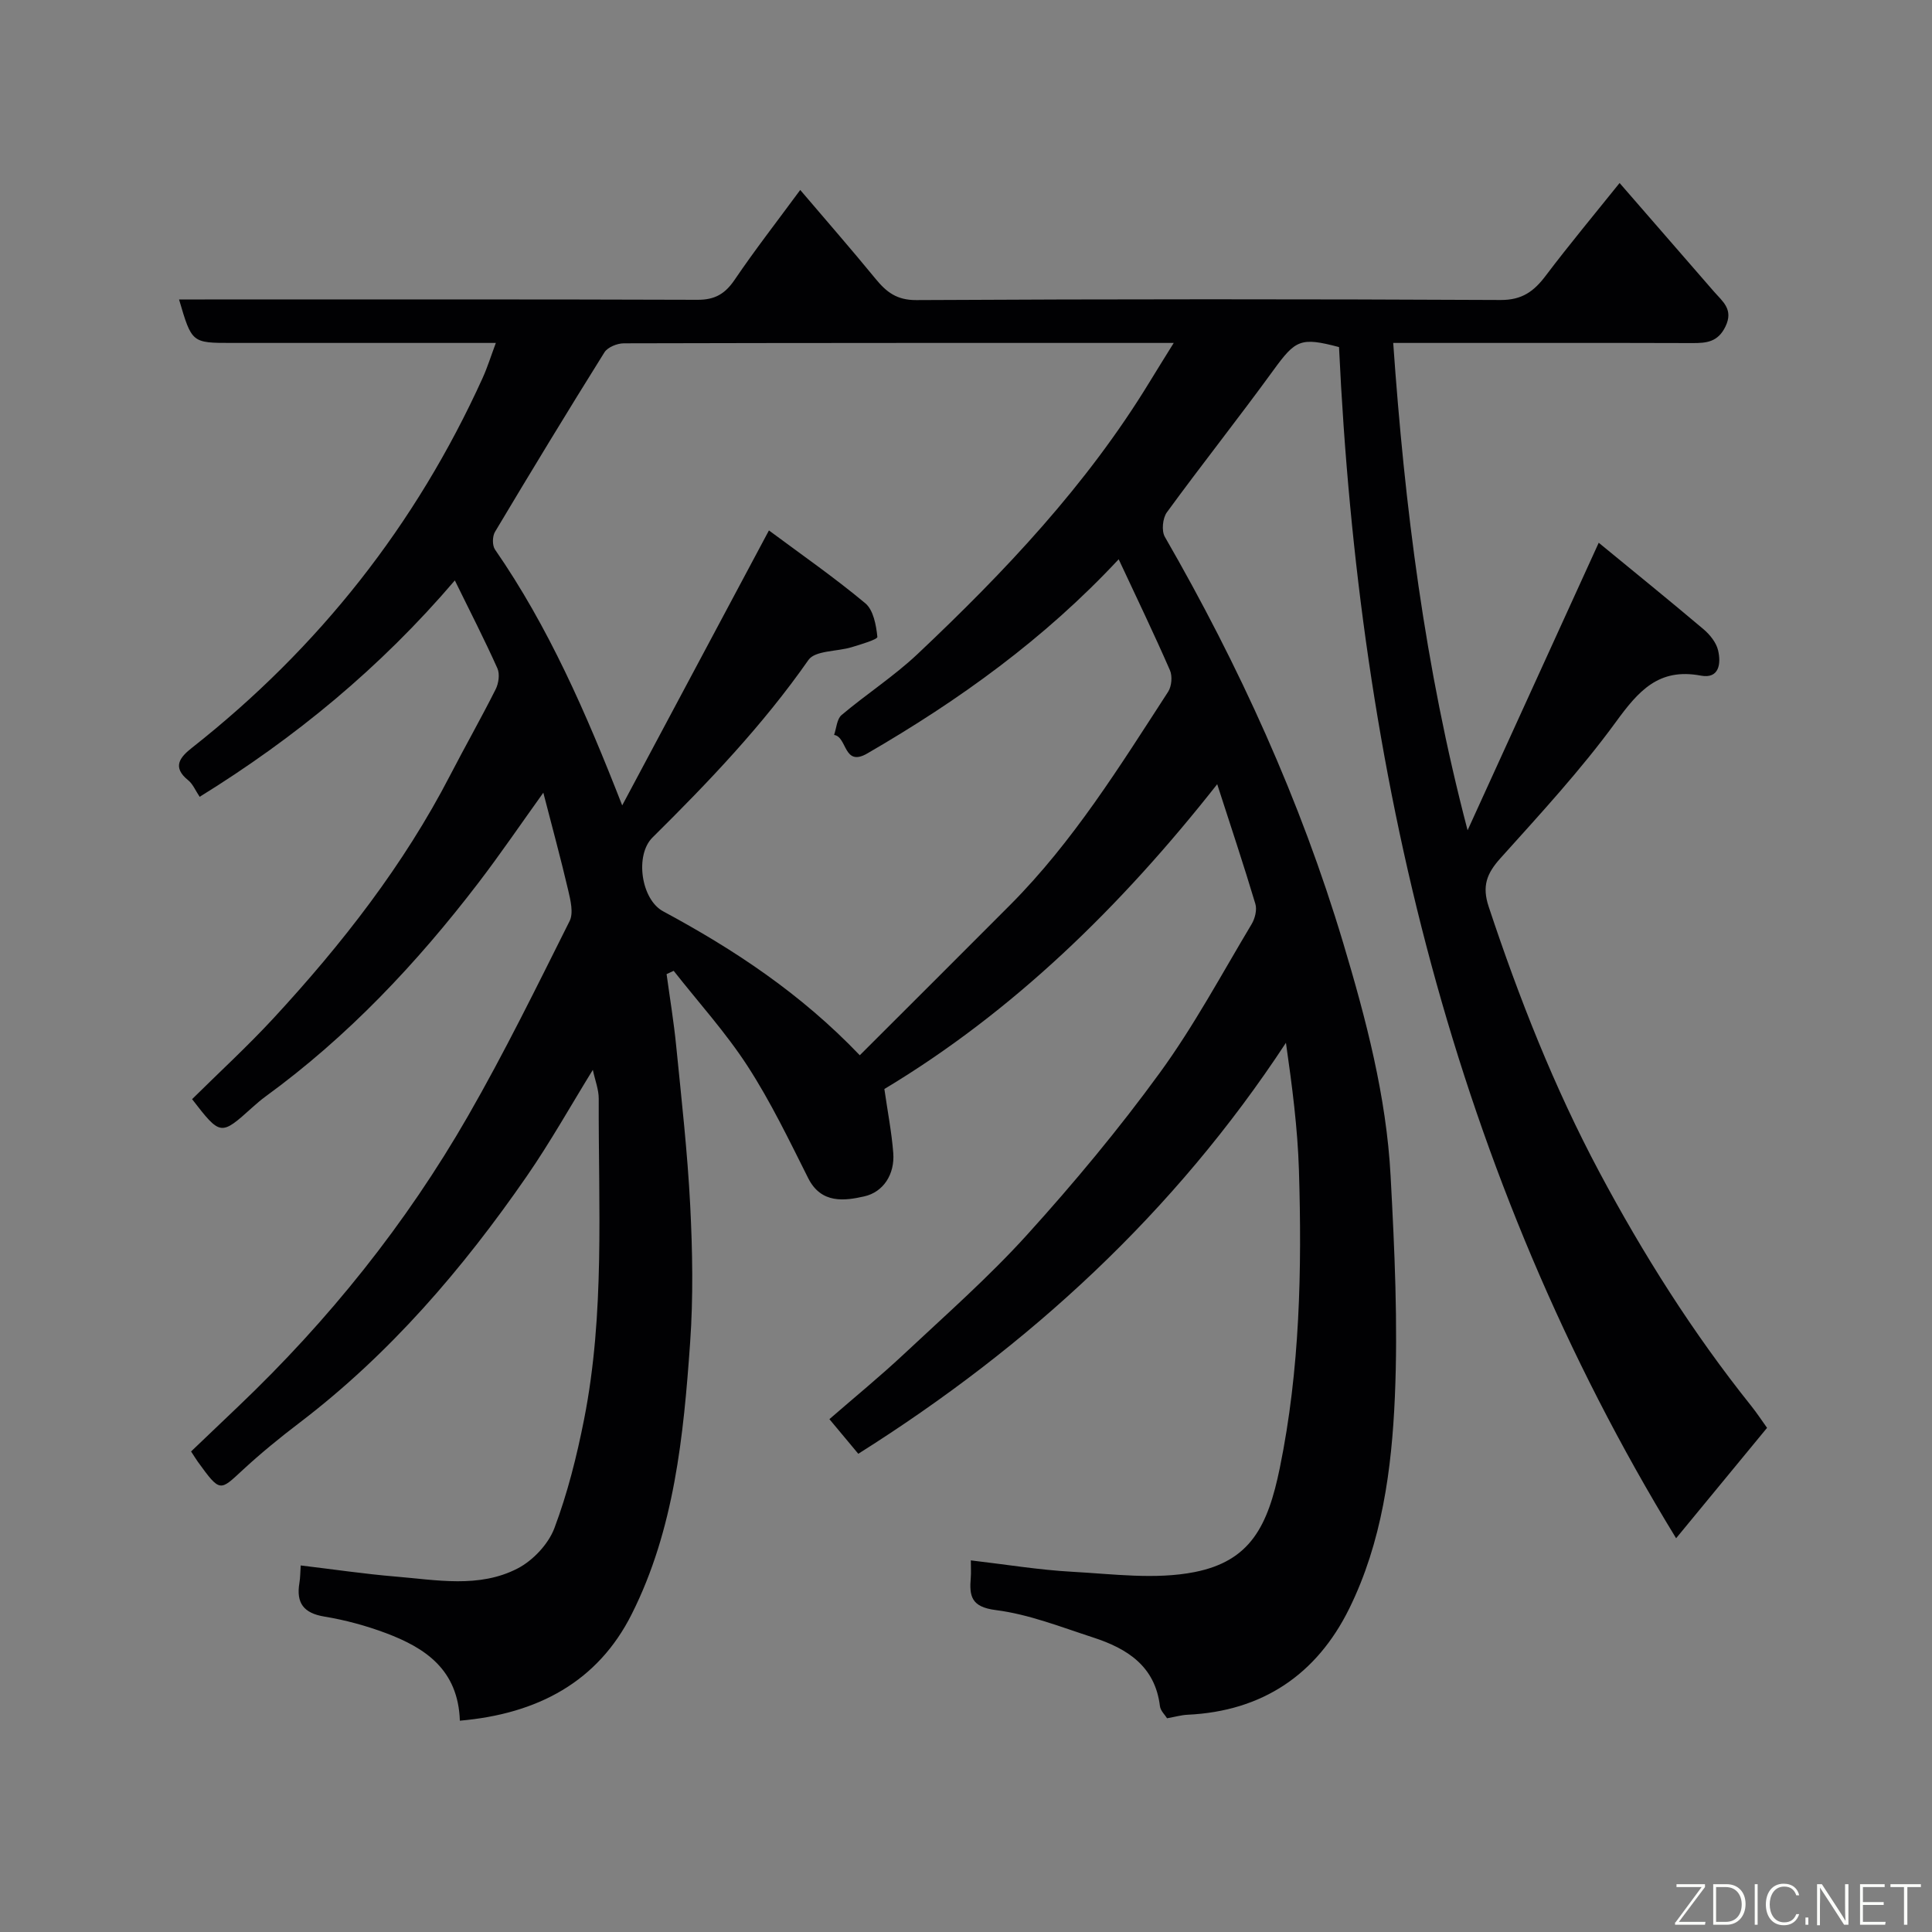 <svg enable-background="new 0 0 400 400" viewBox="0 0 400 400" xmlns="http://www.w3.org/2000/svg"><rect x="0" y="0" width="400" height="400" fill="#808080" stroke="none"/><path d="m95.21 356.25c-.36-10.6-7.19-15.08-15.33-18.14-4.09-1.53-8.39-2.7-12.7-3.41-4.33-.71-5.89-2.82-5.19-6.98.19-1.11.17-2.26.27-3.61 6.73.8 13.17 1.76 19.64 2.3 8.5.7 17.29 2.45 25.27-1.68 3.18-1.65 6.36-5.03 7.61-8.34 2.73-7.26 4.64-14.9 6.15-22.54 4.33-21.94 2.95-44.2 3.03-66.37.01-1.9-.76-3.81-1.22-5.98-4.61 7.48-8.82 15-13.7 22.06-13.27 19.19-28.34 36.76-47.02 51-4.05 3.08-8.01 6.31-11.74 9.76-4.77 4.41-4.67 4.75-9.33-1.69-.37-.52-.7-1.07-1.39-2.12 3.33-3.17 6.56-6.26 9.8-9.35 18.68-17.79 34.7-37.76 47.54-60.11 7.55-13.14 14.24-26.79 21.03-40.35.84-1.67.19-4.31-.29-6.38-1.55-6.62-3.34-13.18-5.15-20.2-4.57 6.36-8.85 12.66-13.47 18.7-12.75 16.65-27.03 31.81-44.06 44.21-.93.68-1.8 1.43-2.66 2.2-6.62 5.96-6.62 5.97-12.53-1.66 5.6-5.54 11.48-10.94 16.88-16.78 14.15-15.32 26.93-31.67 36.56-50.3 3.08-5.95 6.4-11.79 9.41-17.78.62-1.23.89-3.16.36-4.34-2.64-5.89-5.59-11.64-8.81-18.2-15.47 18.12-33.09 32.59-52.83 44.8-.89-1.32-1.41-2.65-2.37-3.42-3.46-2.78-1.63-4.84.8-6.75 26.23-20.67 46.36-46.14 60.16-76.56 1-2.21 1.72-4.54 2.73-7.24-18.48 0-36.59 0-54.7 0-8.25 0-8.25 0-10.89-9h5.38c34 0 67.99-.05 101.99.07 3.59.01 5.7-1.25 7.67-4.16 4.12-6.08 8.64-11.89 13.57-18.58 5.44 6.39 10.62 12.32 15.6 18.4 2.25 2.74 4.38 4.42 8.44 4.4 40.33-.22 80.66-.22 120.98-.02 4.46.02 6.91-1.82 9.35-5.06 4.84-6.4 9.98-12.57 15.27-19.16 6.67 7.67 13.11 15.06 19.53 22.47 1.78 2.05 4.11 3.68 2.39 7.24-1.57 3.24-3.93 3.44-6.89 3.43-18.83-.06-37.66-.03-56.5-.03-1.81 0-3.62 0-5.4 0 2.37 33.72 6.46 66.8 15.4 100.9 9.32-20.44 18.07-39.62 27.15-59.53 7.36 6.05 14.59 11.9 21.69 17.9 1.32 1.12 2.64 2.75 3.02 4.37.64 2.68.27 5.97-3.57 5.24-8.75-1.65-12.94 3.21-17.6 9.61-7.25 9.94-15.67 19.05-23.91 28.22-2.83 3.15-3.82 5.76-2.42 9.99 6.27 18.91 13.57 37.44 22.92 54.97 9.05 16.97 19.35 33.29 31.42 48.38 1.22 1.52 2.29 3.17 3.3 4.57-6.32 7.67-12.54 15.23-18.83 22.86-46.2-75.52-65.68-158.98-69.79-246.62-7.98-2.12-9.02-1.48-13.57 4.77-7.21 9.92-14.84 19.53-22.07 29.44-.88 1.2-1.14 3.84-.42 5.08 15.37 26.67 28.06 54.5 36.91 84.03 4.73 15.8 8.95 31.77 9.83 48.3.82 15.24 1.54 30.56.88 45.78-.65 14.98-2.69 30.07-9.44 43.77-6.73 13.66-17.98 21.27-33.49 21.99-1.28.06-2.54.43-4.23.73-.4-.66-1.36-1.54-1.48-2.52-1-8.3-6.81-11.93-13.83-14.21-6.65-2.16-13.3-4.8-20.15-5.67-5.15-.65-5.5-2.93-5.18-6.76.08-.98.01-1.97.01-3.53 7.22.84 14.1 1.98 21.01 2.36 8.44.46 17.19 1.66 25.32.06 11.55-2.29 15.17-9.5 17.64-21.56 4.17-20.36 4.59-41 3.96-61.66-.27-8.66-1.39-17.29-2.69-26.36-23.06 35.12-53.12 62.77-88.54 85.09-1.85-2.22-3.72-4.46-5.98-7.17 5.14-4.47 10.44-8.8 15.43-13.47 8.65-8.1 17.59-15.97 25.53-24.74 9.68-10.69 18.96-21.84 27.44-33.49 7.08-9.72 12.81-20.43 19.01-30.78.7-1.16 1.15-2.97.78-4.2-2.41-8.05-5.07-16.02-7.9-24.78-20.07 25.49-42.38 47.17-68.91 63.11.68 4.73 1.51 8.97 1.84 13.24.34 4.41-2.05 8.1-6.01 8.99-4.04.91-8.9 1.6-11.6-3.77-3.94-7.85-7.77-15.82-12.53-23.17-4.51-6.97-10.17-13.2-15.32-19.76-.49.23-.98.45-1.47.68.68 4.99 1.51 9.97 2 14.99 1.09 10.95 2.33 21.91 2.89 32.89.48 9.47.65 19.03-.02 28.48-1.36 19.25-3.27 38.62-12.09 56.15-7.02 13.99-19.46 20.66-35.58 22.06zm82.8-137.77c10.61-10.6 20.89-20.84 31.14-31.13 13.05-13.11 22.72-28.75 32.7-44.13.73-1.13.91-3.23.37-4.46-3.31-7.58-6.9-15.03-10.61-22.97-15.38 16.51-33.05 29.19-52.04 40.2-4.96 2.88-4.13-3.43-6.88-3.83.49-1.4.57-3.3 1.55-4.12 5.13-4.33 10.84-8.02 15.71-12.61 18.03-17.01 35.02-34.97 48.03-56.3 1.56-2.56 3.15-5.1 5.03-8.13-38.53 0-76.19-.02-113.85.08-1.37 0-3.35.8-4.02 1.87-7.69 12.3-15.22 24.71-22.66 37.17-.55.92-.58 2.82.01 3.66 11.04 15.97 18.77 33.6 26.33 52.97 10.4-19.49 20.21-37.86 30.38-56.93 6.48 4.82 13.45 9.66 19.94 15.07 1.69 1.4 2.26 4.54 2.51 6.97.06.53-3.4 1.55-5.31 2.13-3.03.93-7.57.66-8.96 2.65-9.42 13.48-20.67 25.26-32.29 36.76-3.68 3.64-2.37 12.82 2.21 15.28 14.67 7.9 28.45 16.98 40.71 29.8z" fill="#010103"/><g fill="#fbfcfa"><path d="m346.9 398 5.4-7.3h-5.2v-.6h5.9v.6l-5.4 7.2h5.5l-.1.6h-6.2v-.5z"/><path d="m354.7 390.1h2.8c2.3 0 3.9 1.6 3.9 4.1s-1.6 4.3-3.9 4.3h-2.8zm.6 7.8h2c2.2 0 3.3-1.6 3.3-3.6 0-1.8-1-3.6-3.3-3.6h-2z"/><path d="m363.9 390.1v8.4h-.6v-8.4h1.6z"/><path d="m372.5 396.3c-.4 1.3-1.4 2.3-3.2 2.3-2.4 0-3.7-1.9-3.7-4.3 0-2.3 1.2-4.3 3.7-4.3 1.8 0 2.9 1 3.2 2.4h-.6c-.4-1.1-1.1-1.8-2.5-1.8-2.1 0-3 1.9-3 3.7s.9 3.7 3 3.7c1.4 0 2.1-.7 2.5-1.7z"/><path d="m373.8 398.5v-1.5h.6v1.5z"/><path d="m376.2 398.5v-8.4h1c1.3 2 4.4 6.7 4.9 7.6-.1-1.2-.1-2.4-.1-3.8v-3.8h.7v8.4h-.9c-1.2-1.9-4.4-6.8-5-7.7.1 1.1 0 2.3 0 3.9v3.9h-.6z"/><path d="m390 394.4h-4.3v3.5h4.7l-.1.6h-5.2v-8.4h5.1v.6h-4.5v3.1h4.3z"/><path d="m394.2 390.7h-2.8v-.6h6.3v.6h-2.8v7.8h-.7z"/></g></svg>